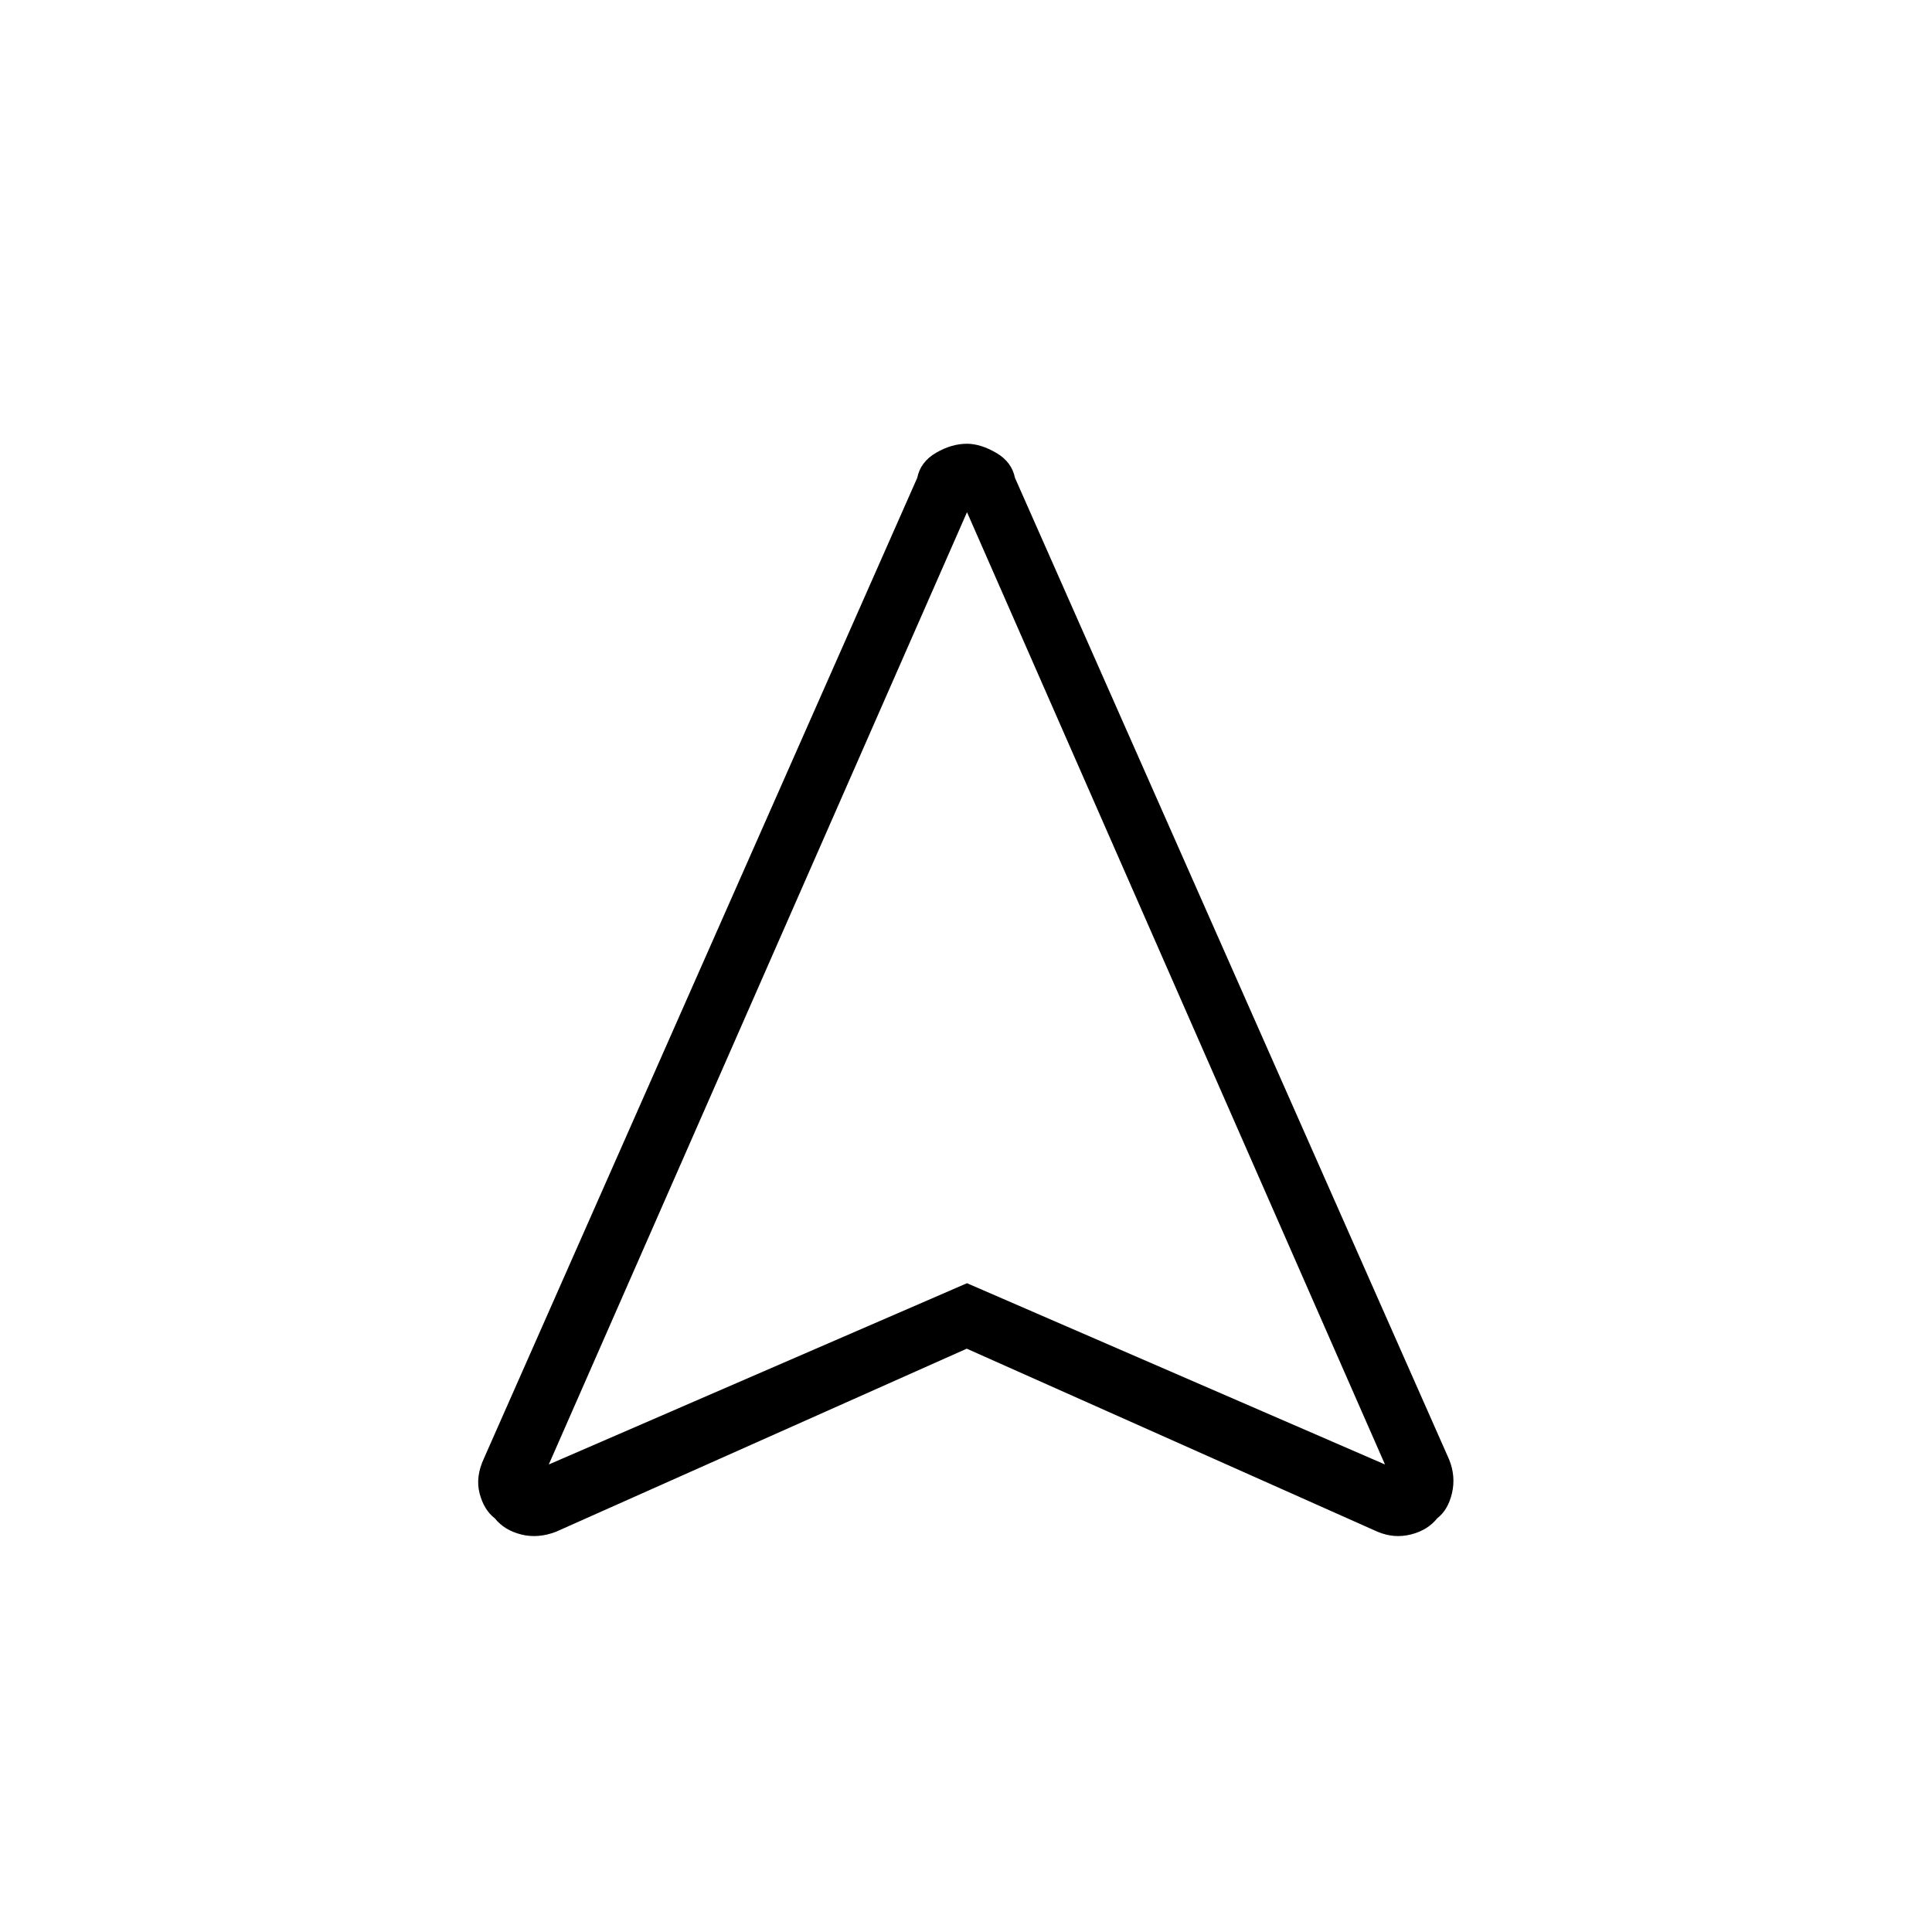 <svg xmlns="http://www.w3.org/2000/svg" height="48" viewBox="0 -960 960 960" width="48"><path d="m480.38-289.85-204.11 90.97q-8.99 3.46-17.34 1.34-8.35-2.11-13.05-8-5.46-4.23-7.57-12.4-2.12-8.17 2.11-17.29l215.37-487.38q1.58-7.89 9.3-12.39 7.72-4.5 15.37-4.5 6.77 0 14.52 4.5t9.34 12.4l215.76 487.87q3.34 8.29 1.42 16.62-1.92 8.34-7.38 12.57-4.7 5.89-13.05 8-8.35 2.12-16.57-1.34l-204.12-90.97Zm-207.69 57.54 207.81-90.07 207.69 90.07L480.5-705.5 272.69-232.31Zm207.81-90.07Z"/></svg>